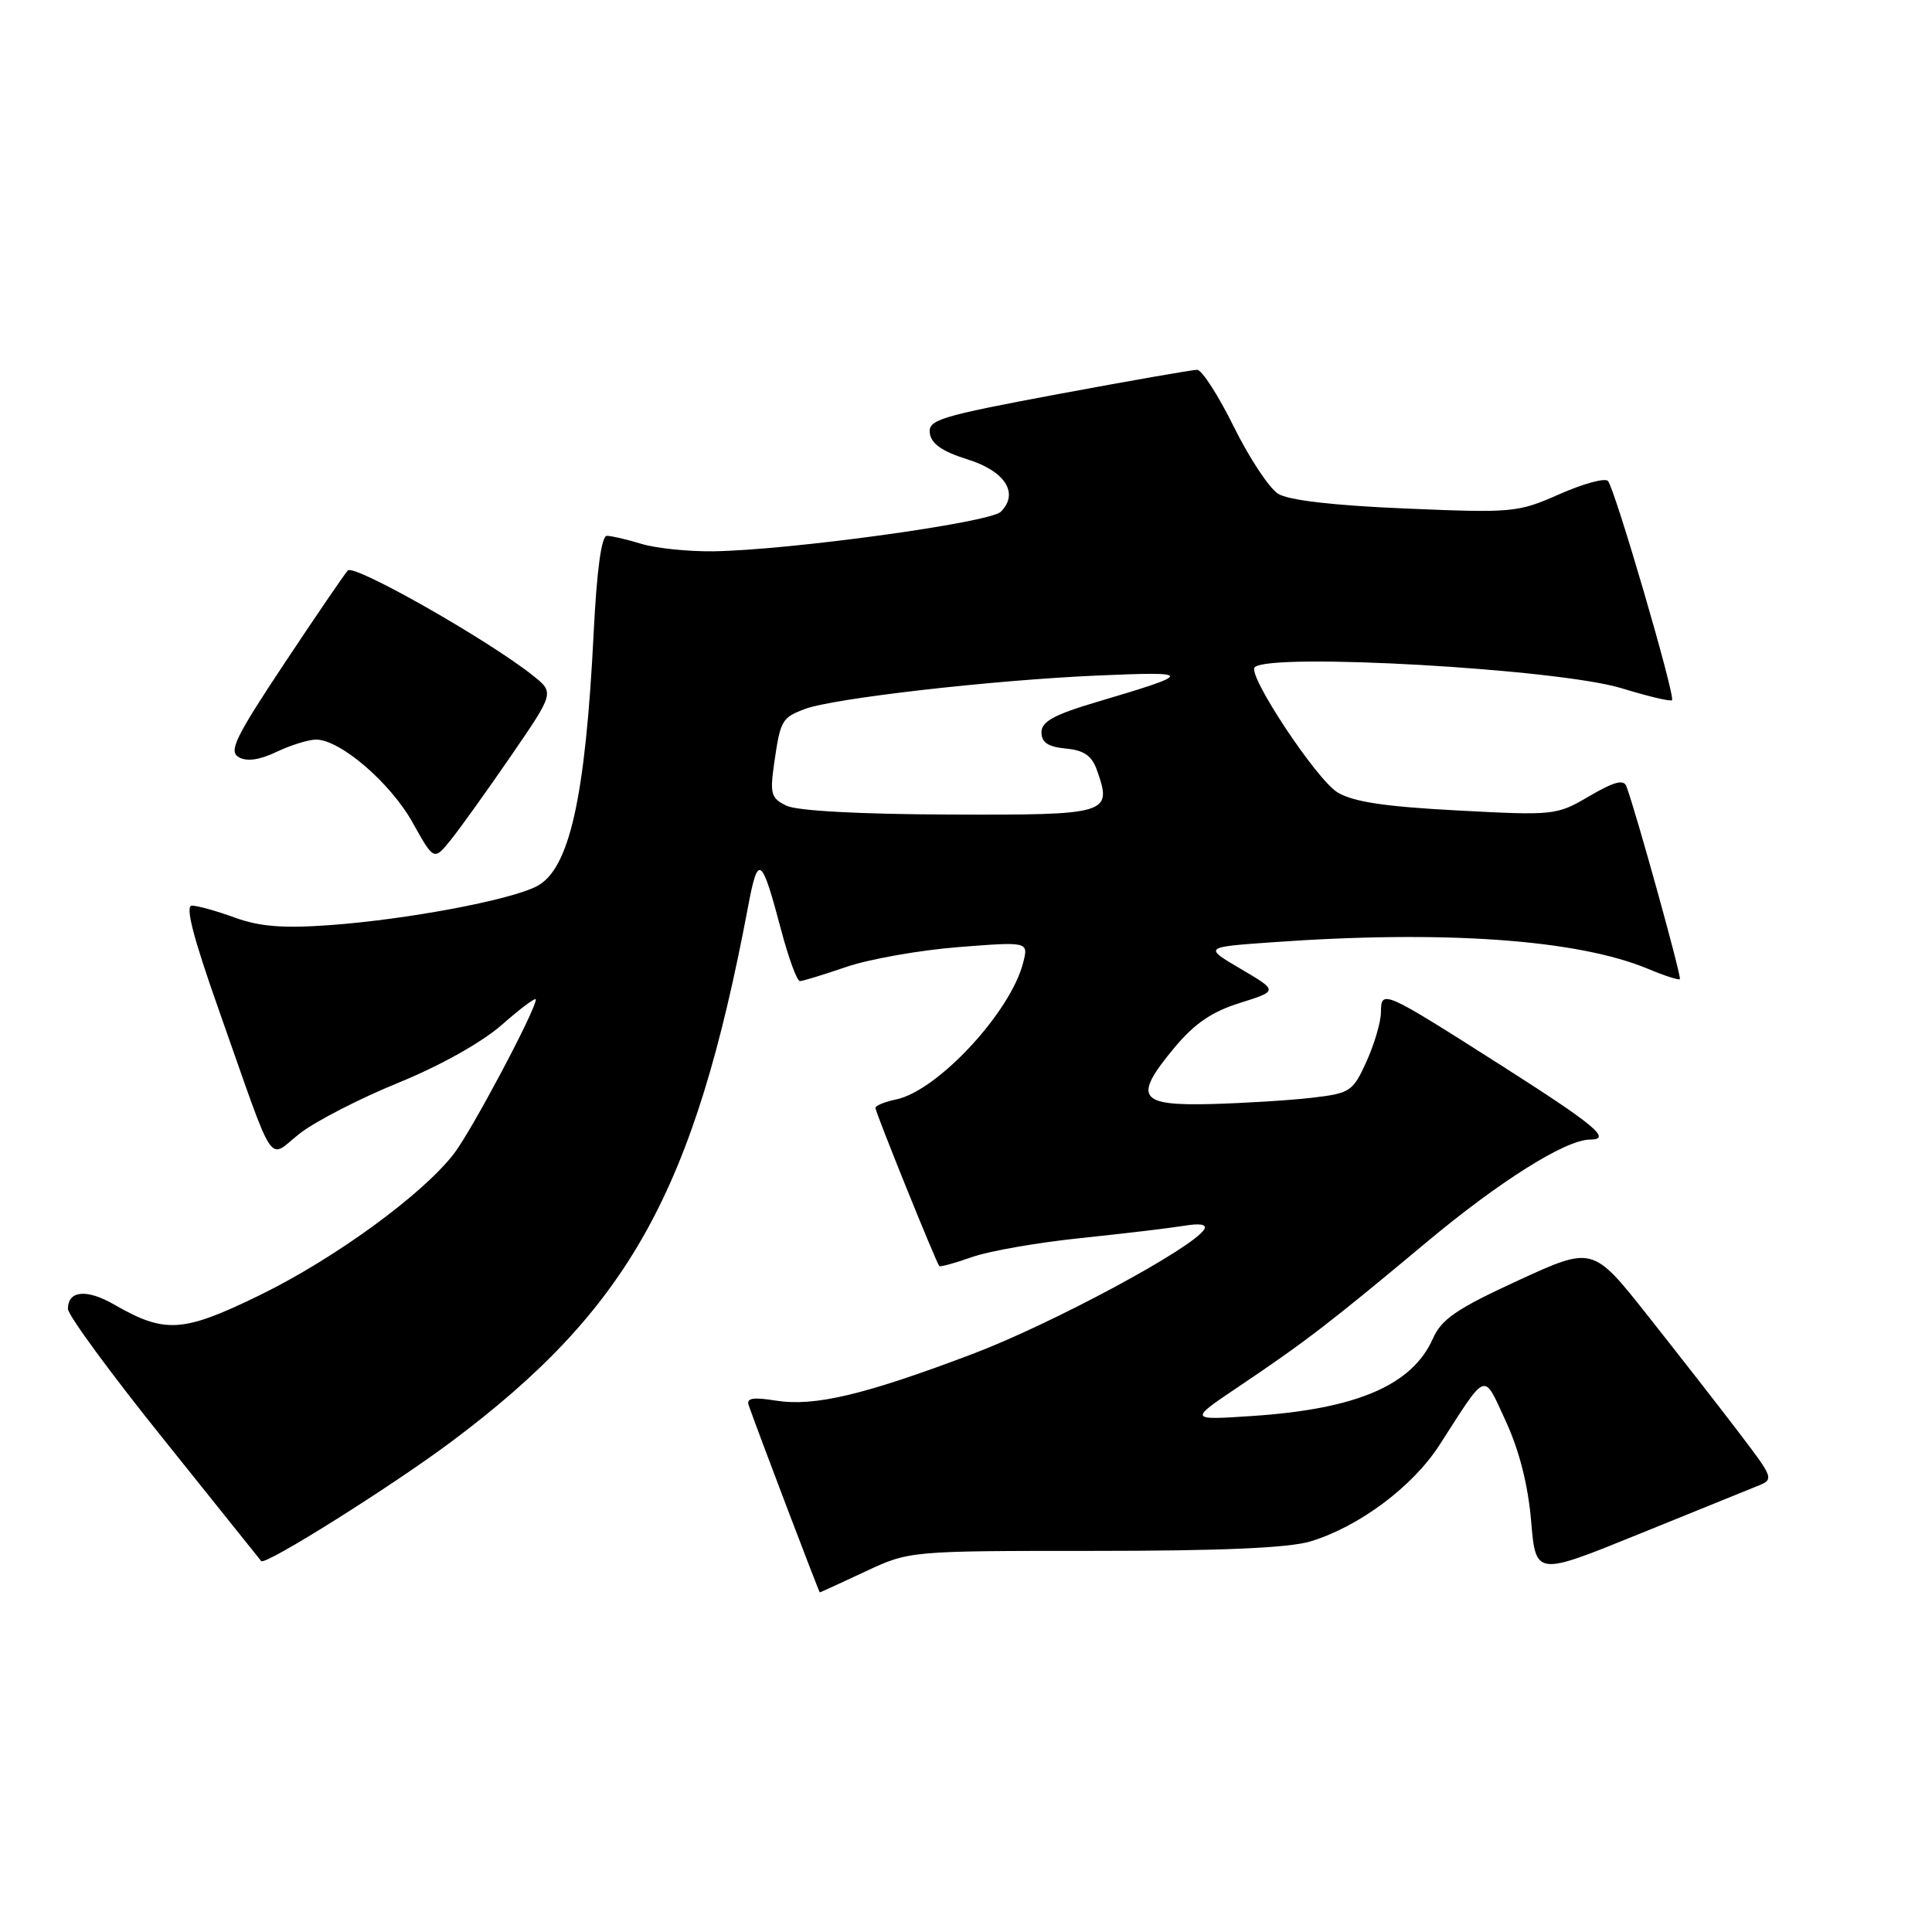 <?xml version="1.0" encoding="UTF-8" standalone="no"?>
<!DOCTYPE svg PUBLIC "-//W3C//DTD SVG 1.1//EN" "http://www.w3.org/Graphics/SVG/1.1/DTD/svg11.dtd" >
<svg xmlns="http://www.w3.org/2000/svg" xmlns:xlink="http://www.w3.org/1999/xlink" version="1.1" viewBox="0 0 256 256">
 <g >
 <path fill="currentColor"
d=" M 114.63 208.25 C 120.50 205.50 120.50 205.50 145.00 205.50 C 161.88 205.50 170.79 205.11 173.66 204.24 C 180.10 202.28 187.18 196.99 190.72 191.50 C 197.16 181.50 196.48 181.74 199.55 188.37 C 201.31 192.20 202.48 196.79 202.88 201.53 C 203.50 208.82 203.50 208.82 217.00 203.34 C 224.43 200.33 231.54 197.45 232.81 196.93 C 235.10 196.01 235.09 195.96 230.36 189.75 C 227.74 186.31 222.32 179.36 218.32 174.31 C 211.05 165.12 211.05 165.12 201.16 169.67 C 193.05 173.40 191.01 174.79 189.88 177.34 C 187.14 183.54 179.79 186.70 166.00 187.62 C 157.50 188.19 157.50 188.19 164.15 183.72 C 172.92 177.83 176.35 175.19 188.94 164.67 C 198.67 156.53 207.47 151.00 210.69 151.00 C 213.64 151.00 211.38 149.11 198.98 141.21 C 183.21 131.17 183.01 131.08 182.98 134.14 C 182.97 135.44 182.10 138.38 181.06 140.67 C 179.26 144.64 178.92 144.86 173.84 145.46 C 170.90 145.80 164.92 146.17 160.53 146.29 C 150.87 146.54 150.13 145.44 155.55 138.90 C 158.25 135.65 160.52 134.08 164.28 132.90 C 169.36 131.30 169.36 131.30 164.43 128.40 C 159.50 125.50 159.50 125.50 168.50 124.86 C 191.34 123.22 209.06 124.48 218.40 128.39 C 220.55 129.29 222.44 129.90 222.59 129.74 C 222.85 129.48 216.76 107.52 215.51 104.20 C 215.15 103.23 213.89 103.57 210.60 105.49 C 206.26 108.04 205.96 108.07 193.11 107.39 C 183.46 106.88 179.30 106.25 177.22 104.99 C 174.43 103.29 165.25 89.42 166.25 88.42 C 168.22 86.45 206.50 88.63 214.85 91.19 C 218.34 92.26 221.35 92.98 221.55 92.78 C 222.03 92.30 213.97 64.71 213.06 63.73 C 212.67 63.30 209.78 64.09 206.64 65.48 C 201.12 67.92 200.46 67.98 186.22 67.38 C 176.69 66.98 170.75 66.29 169.36 65.43 C 168.19 64.70 165.54 60.70 163.49 56.55 C 161.44 52.40 159.25 49.00 158.63 49.00 C 158.01 49.00 149.72 50.45 140.21 52.22 C 124.44 55.17 122.95 55.63 123.21 57.43 C 123.41 58.82 124.90 59.84 128.17 60.86 C 133.18 62.41 135.07 65.36 132.61 67.81 C 131.17 69.26 104.54 72.91 94.50 73.05 C 91.20 73.09 86.93 72.65 85.01 72.07 C 83.09 71.48 81.02 71.00 80.41 71.00 C 79.70 71.00 79.08 75.52 78.67 83.75 C 77.57 105.77 75.45 115.20 71.11 117.44 C 67.54 119.29 53.81 121.86 43.62 122.59 C 37.52 123.03 34.41 122.78 31.12 121.59 C 28.72 120.71 26.15 120.00 25.43 120.00 C 24.51 120.00 25.58 124.15 28.97 133.75 C 36.68 155.60 35.36 153.59 39.74 150.18 C 41.81 148.57 47.68 145.55 52.79 143.47 C 58.39 141.18 63.85 138.12 66.54 135.76 C 68.99 133.60 71.00 132.10 71.00 132.44 C 71.00 133.80 62.56 149.71 60.18 152.83 C 56.04 158.25 44.30 166.81 34.33 171.66 C 24.20 176.59 21.85 176.73 15.11 172.85 C 11.48 170.76 9.00 171.00 9.00 173.43 C 9.00 174.26 14.70 182.03 21.68 190.71 C 28.65 199.40 34.47 206.66 34.61 206.85 C 35.09 207.50 51.90 196.94 59.77 191.06 C 83.38 173.41 92.01 157.85 99.12 120.15 C 100.45 113.07 100.90 113.39 103.51 123.25 C 104.49 126.96 105.61 130.00 105.99 130.00 C 106.37 130.00 109.14 129.15 112.15 128.12 C 115.15 127.09 121.81 125.91 126.94 125.50 C 136.28 124.77 136.28 124.77 135.58 127.54 C 133.93 134.10 124.25 144.53 118.75 145.68 C 117.24 145.99 116.00 146.50 116.00 146.81 C 116.00 147.38 124.04 167.29 124.46 167.76 C 124.58 167.90 126.55 167.37 128.82 166.56 C 131.09 165.76 137.58 164.63 143.23 164.05 C 148.88 163.46 155.01 162.73 156.85 162.43 C 159.05 162.06 159.97 162.23 159.55 162.92 C 158.01 165.41 139.29 175.47 128.86 179.41 C 114.48 184.85 107.92 186.40 102.81 185.59 C 99.75 185.10 98.87 185.25 99.21 186.22 C 100.45 189.77 108.52 211.00 108.63 211.00 C 108.70 211.00 111.40 209.76 114.63 208.25 Z  M 67.72 100.14 C 73.46 91.78 73.46 91.78 70.61 89.51 C 64.70 84.80 46.91 74.69 46.09 75.59 C 45.63 76.09 41.83 81.66 37.64 87.97 C 31.16 97.73 30.27 99.57 31.65 100.34 C 32.72 100.94 34.41 100.70 36.66 99.62 C 38.54 98.73 40.89 98.00 41.88 98.00 C 45.07 98.00 51.72 103.71 54.66 108.97 C 57.50 114.06 57.50 114.06 59.74 111.28 C 60.97 109.75 64.56 104.74 67.72 100.14 Z  M 104.21 106.76 C 102.16 105.77 102.00 105.20 102.59 101.08 C 103.41 95.44 103.60 95.10 106.64 93.95 C 110.34 92.54 131.40 90.13 145.24 89.52 C 158.29 88.95 158.29 89.18 145.25 93.04 C 139.66 94.70 138.00 95.62 138.00 97.03 C 138.00 98.38 138.87 98.96 141.23 99.19 C 143.68 99.42 144.69 100.14 145.38 102.13 C 147.39 107.86 146.90 108.01 125.78 107.93 C 113.94 107.89 105.62 107.44 104.21 106.76 Z "/>
</g>
</svg>